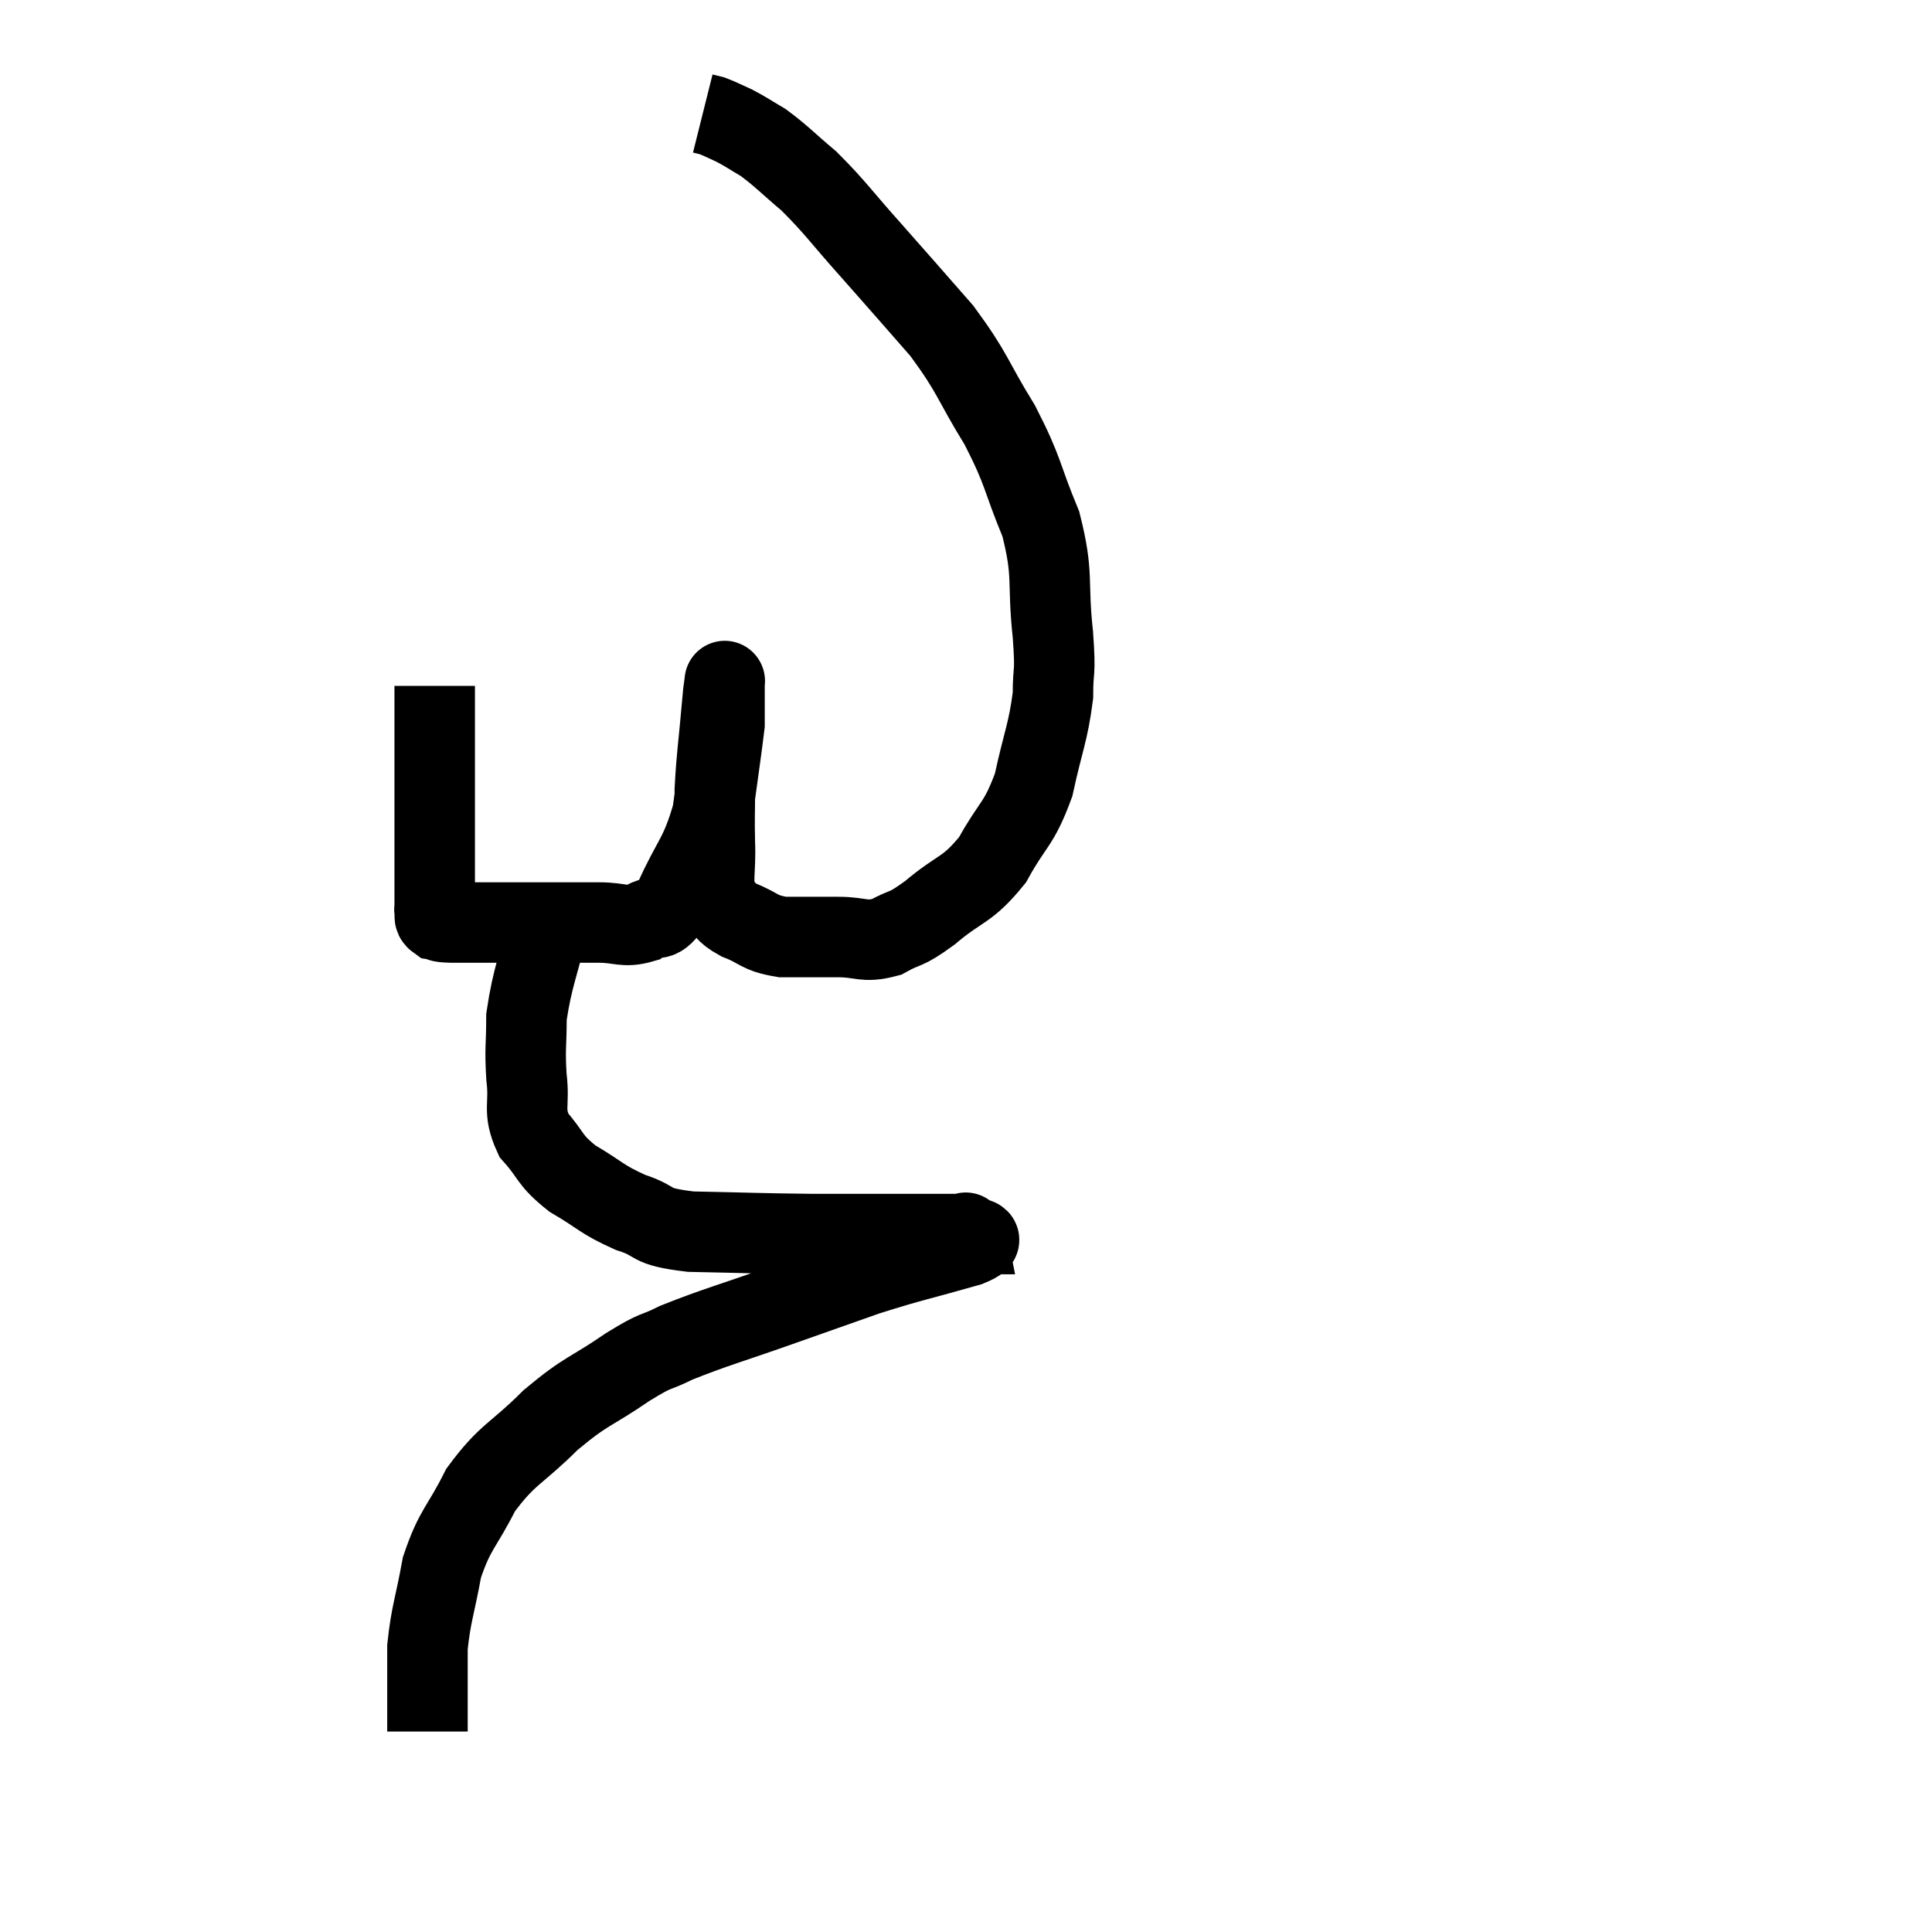 <svg width="48" height="48" viewBox="0 0 48 48" xmlns="http://www.w3.org/2000/svg"><path d="M 10.8 17.04 C 10.8 17.85, 10.8 17.835, 10.8 18.66 C 10.8 19.5, 10.8 19.545, 10.8 20.34 C 10.8 21.09, 10.8 21.3, 10.8 21.84 C 10.8 22.17, 10.8 22.305, 10.8 22.5 C 10.8 22.56, 10.8 22.59, 10.8 22.62 C 10.8 22.62, 10.8 22.62, 10.8 22.62 C 10.8 22.62, 10.8 22.62, 10.8 22.62 C 10.8 22.62, 10.785 22.56, 10.8 22.62 C 10.83 22.74, 10.755 22.785, 10.86 22.86 C 11.04 22.89, 10.815 22.905, 11.22 22.92 C 11.85 22.92, 11.79 22.92, 12.48 22.92 C 13.23 22.92, 13.38 22.92, 13.98 22.92 C 14.43 22.92, 14.385 22.92, 14.88 22.92 C 15.42 22.92, 15.495 23.055, 15.96 22.92 C 16.35 22.65, 16.305 23.055, 16.74 22.38 C 17.22 21.3, 17.385 21.315, 17.7 20.22 C 17.85 19.11, 17.925 18.63, 18 18 C 18 17.85, 18 17.955, 18 17.7 C 18 17.34, 18 17.16, 18 16.98 C 18 16.98, 18 16.98, 18 16.98 C 18 16.98, 18.015 16.845, 18 16.98 C 17.97 17.25, 18 16.86, 17.94 17.52 C 17.85 18.57, 17.805 18.765, 17.76 19.62 C 17.76 20.28, 17.745 20.25, 17.76 20.94 C 17.79 21.66, 17.67 21.9, 17.82 22.38 C 18.09 22.62, 17.955 22.635, 18.36 22.86 C 18.9 23.07, 18.825 23.175, 19.44 23.28 C 20.13 23.28, 20.175 23.28, 20.82 23.28 C 21.42 23.28, 21.45 23.43, 22.02 23.28 C 22.56 22.98, 22.44 23.16, 23.1 22.68 C 23.88 22.02, 24.015 22.155, 24.66 21.36 C 25.17 20.43, 25.305 20.52, 25.68 19.5 C 25.92 18.39, 26.04 18.21, 26.16 17.28 C 26.16 16.53, 26.235 16.845, 26.16 15.78 C 26.01 14.4, 26.19 14.325, 25.86 13.02 C 25.35 11.79, 25.455 11.76, 24.84 10.56 C 24.12 9.39, 24.195 9.3, 23.4 8.22 C 22.53 7.23, 22.485 7.17, 21.66 6.24 C 20.88 5.37, 20.775 5.175, 20.1 4.5 C 19.53 4.02, 19.425 3.885, 18.96 3.54 C 18.6 3.33, 18.555 3.285, 18.24 3.12 C 17.97 3, 17.895 2.955, 17.7 2.88 L 17.46 2.82" fill="none" stroke="black" stroke-width="2"></path><path d="M 13.68 22.74 C 13.38 24, 13.23 24.255, 13.08 25.26 C 13.08 26.01, 13.035 26.025, 13.08 26.76 C 13.17 27.48, 12.975 27.57, 13.26 28.2 C 13.74 28.74, 13.62 28.8, 14.22 29.28 C 14.94 29.7, 14.925 29.79, 15.66 30.12 C 16.41 30.36, 16.035 30.465, 17.16 30.6 C 18.66 30.63, 18.81 30.645, 20.16 30.66 C 21.36 30.66, 21.645 30.66, 22.56 30.66 C 23.19 30.66, 23.46 30.66, 23.82 30.66 C 23.91 30.66, 23.955 30.66, 24 30.66 C 24 30.66, 24 30.66, 24 30.66 C 24 30.66, 24 30.66, 24 30.66 C 24 30.66, 23.985 30.585, 24 30.66 C 24.03 30.81, 24.675 30.705, 24.06 30.96 C 22.8 31.32, 22.68 31.32, 21.54 31.68 C 20.52 32.04, 20.685 31.98, 19.5 32.4 C 18.15 32.88, 17.775 32.97, 16.8 33.36 C 16.2 33.66, 16.38 33.48, 15.6 33.96 C 14.64 34.62, 14.595 34.515, 13.68 35.28 C 12.81 36.15, 12.615 36.105, 11.94 37.02 C 11.46 37.98, 11.31 37.965, 10.98 38.94 C 10.8 39.93, 10.71 40.08, 10.62 40.92 C 10.62 41.61, 10.62 41.82, 10.62 42.3 C 10.62 42.57, 10.62 42.66, 10.62 42.84 C 10.62 42.93, 10.62 42.975, 10.62 43.02 L 10.62 43.02" fill="none" stroke="black" stroke-width="2"></path></svg>